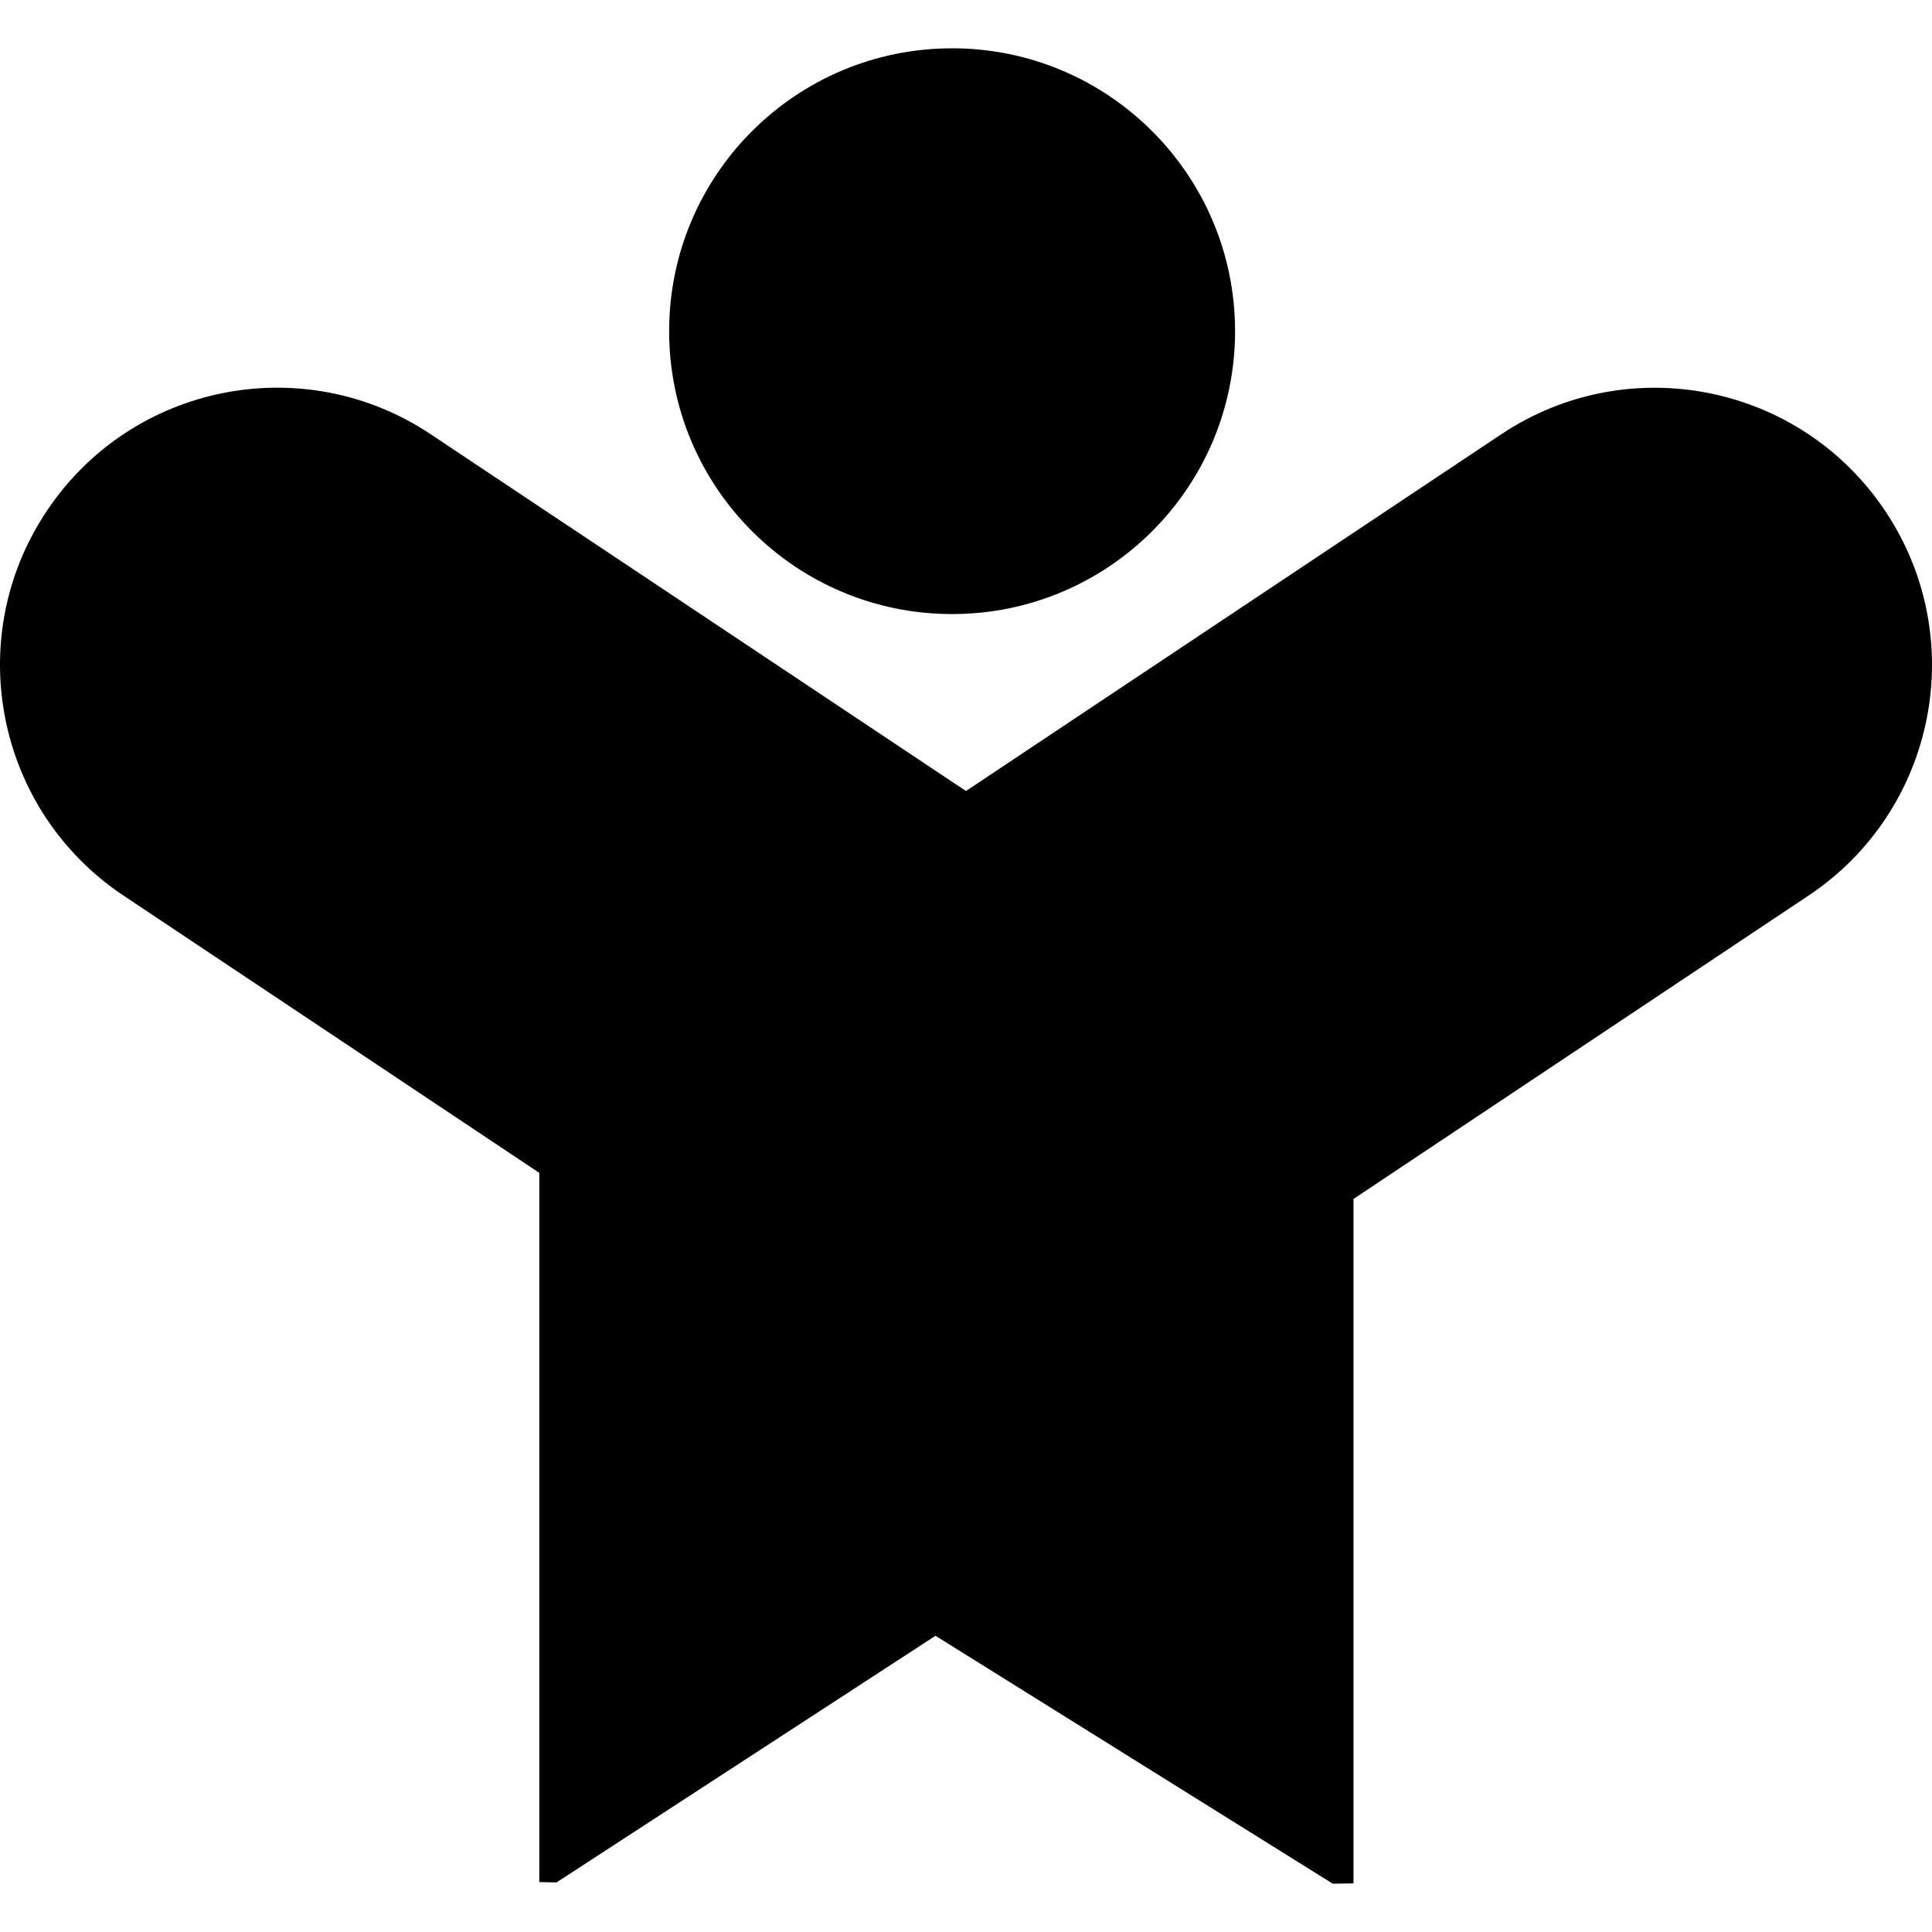 <?xml version="1.0" encoding="iso-8859-1"?>
<!-- Generator: Adobe Illustrator 16.0.0, SVG Export Plug-In . SVG Version: 6.00 Build 0)  -->
<!DOCTYPE svg PUBLIC "-//W3C//DTD SVG 1.1//EN" "http://www.w3.org/Graphics/SVG/1.1/DTD/svg11.dtd">
<svg version="1.1" id="Capa_1" xmlns="http://www.w3.org/2000/svg" xmlns:xlink="http://www.w3.org/1999/xlink" x="0px" y="0px"
	 width="98.226px" height="98.225px" viewBox="0 0 98.226 98.225" style="enable-background:new 0 0 98.226 98.225;"
	 xml:space="preserve">
<g>
	<g>
		<path d="M95.856,25.993c-4.313-6.474-13.06-8.233-19.541-3.907L49.112,40.217L21.91,22.086
			c-6.482-4.329-15.231-2.573-19.541,3.907c-4.32,6.474-2.566,15.222,3.909,19.539l21.141,14.098v36.057l0.877,0.018l19.266-12.54
			L67.76,95.77l1.053-0.016V60.957l23.137-15.425C98.424,41.215,100.176,32.467,95.856,25.993z"/>
		<path d="M48.407,31.22c7.94,0,14.386-6.438,14.386-14.383c0-7.939-6.445-14.381-14.386-14.381
			c-7.946,0-14.387,6.441-14.387,14.381C34.021,24.782,40.461,31.22,48.407,31.22z"/>
	</g>
</g>
<g>
</g>
<g>
</g>
<g>
</g>
<g>
</g>
<g>
</g>
<g>
</g>
<g>
</g>
<g>
</g>
<g>
</g>
<g>
</g>
<g>
</g>
<g>
</g>
<g>
</g>
<g>
</g>
<g>
</g>
</svg>
